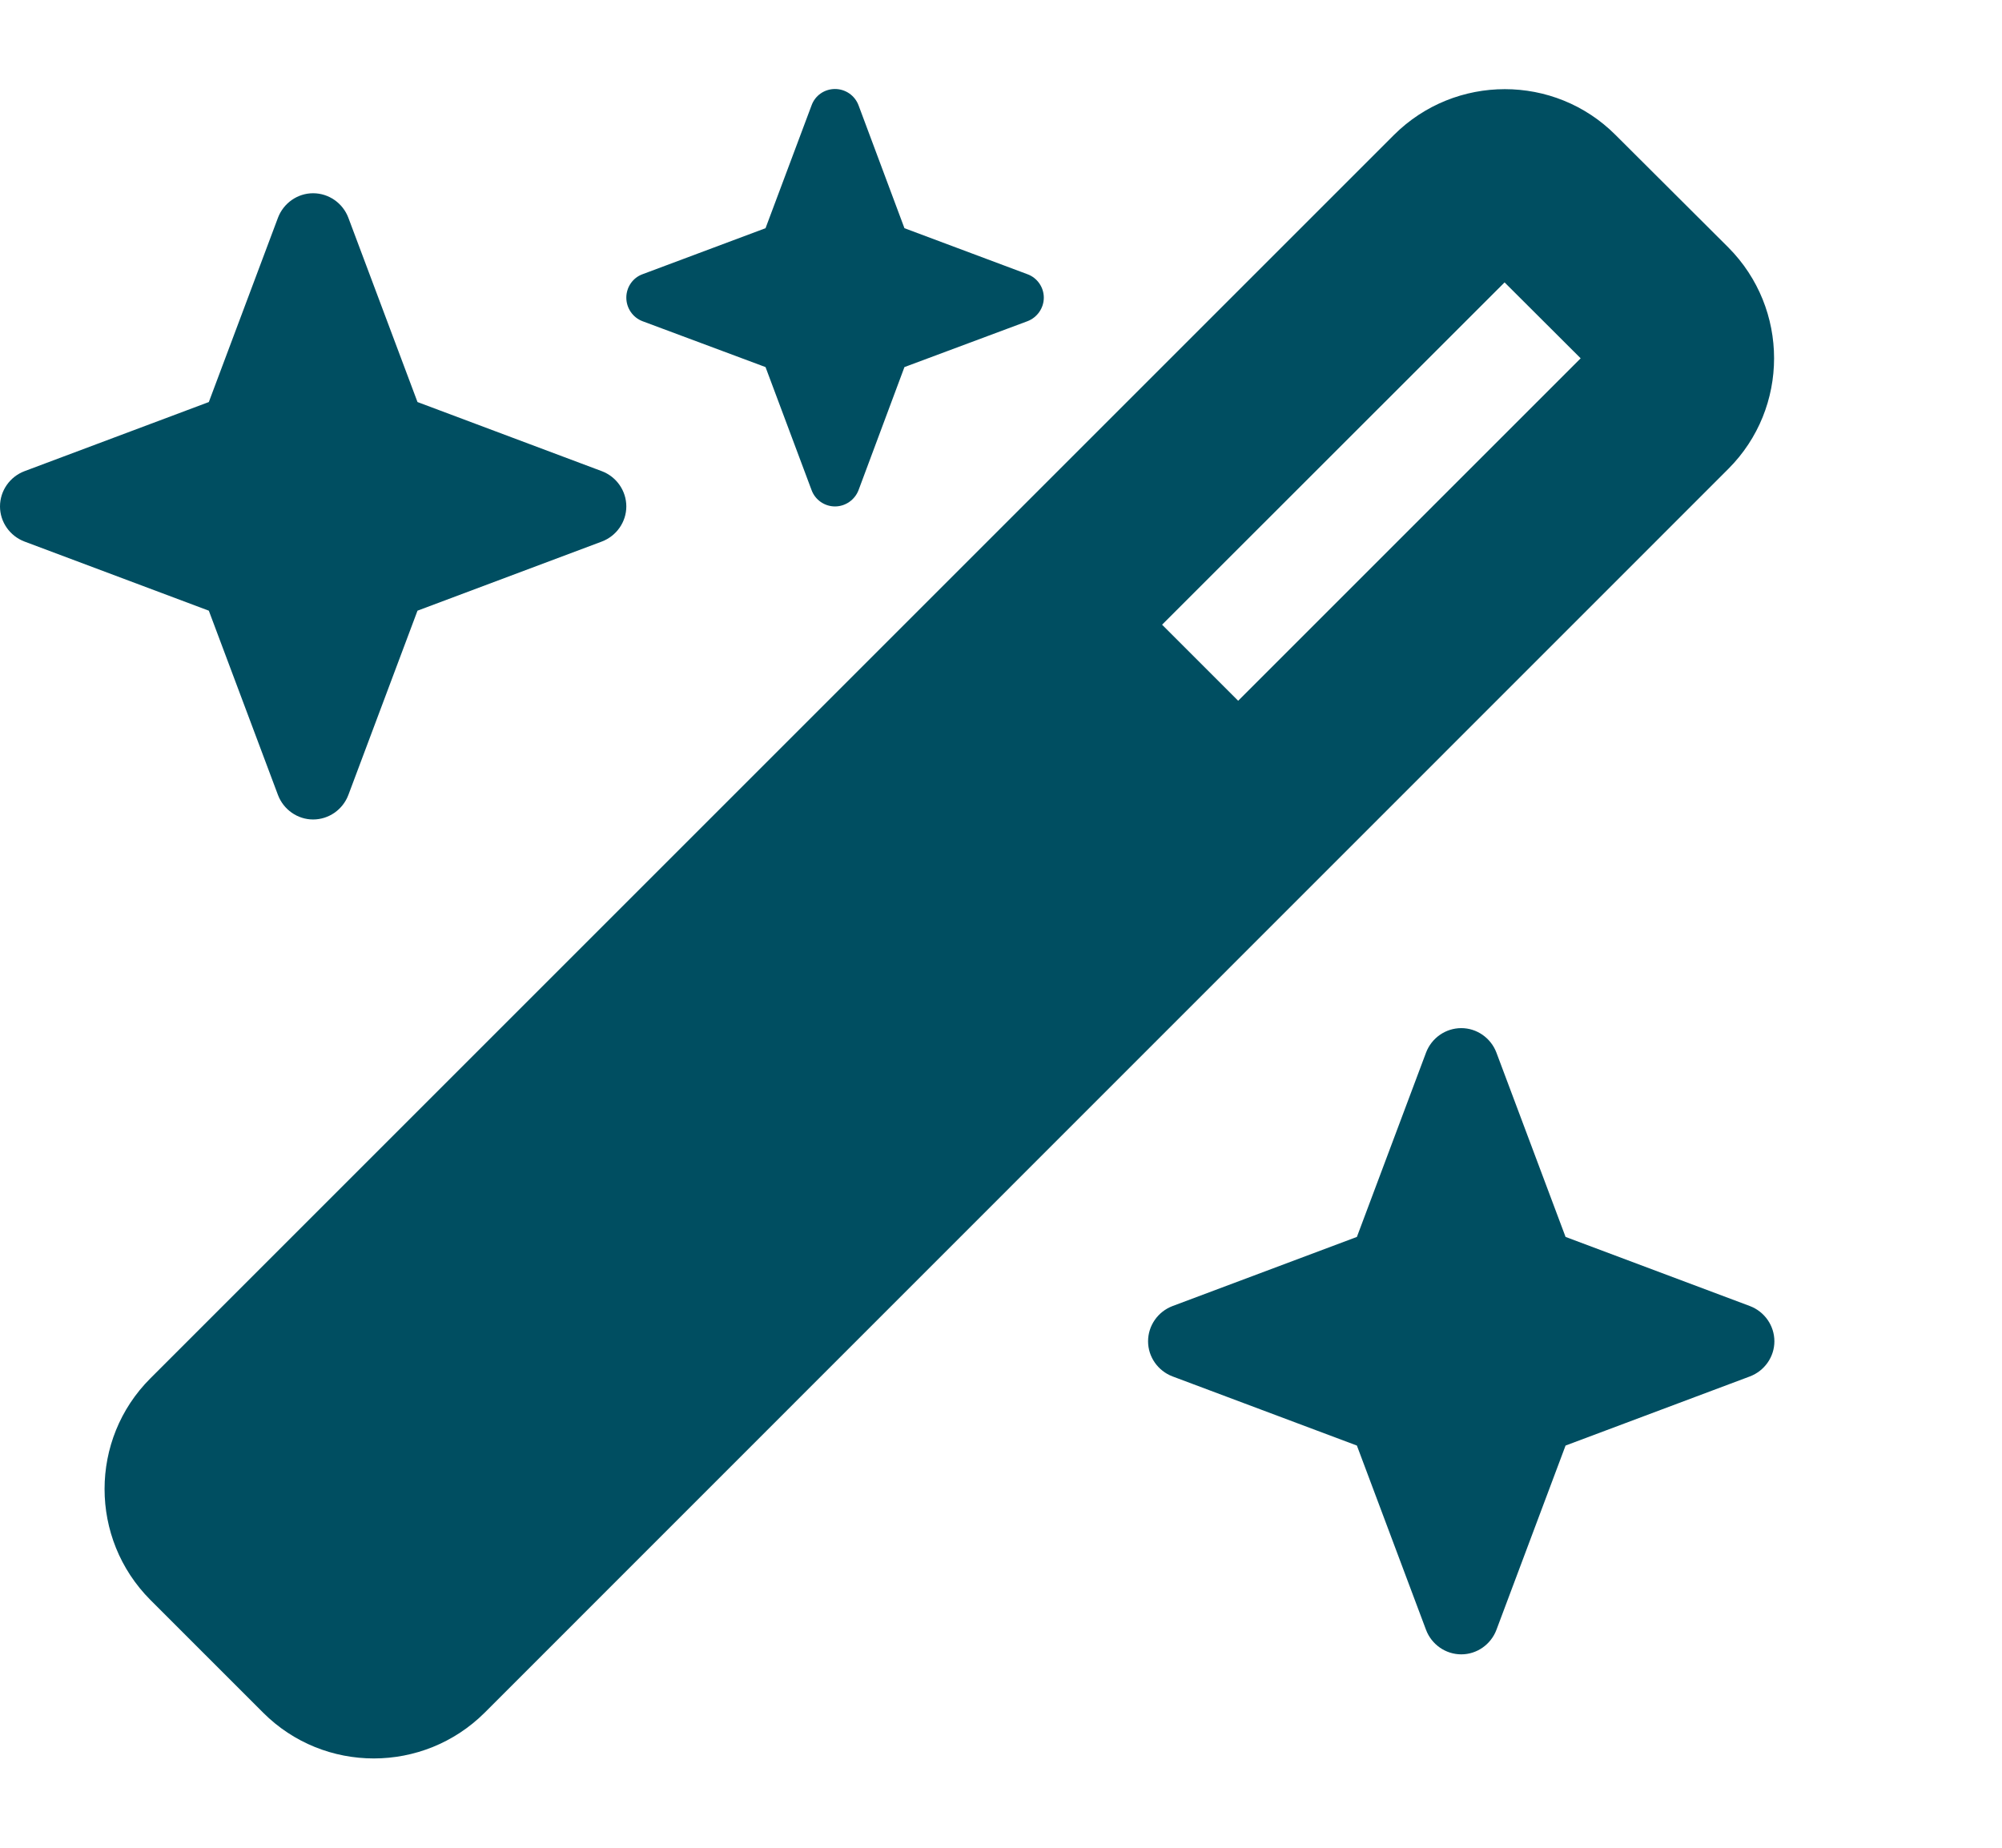 <svg width="13" height="12" viewBox="0 0 13 12" fill="none" xmlns="http://www.w3.org/2000/svg">
<g clip-path="url(#clip0_2402_2373)">
<path d="M4.971 1.482L4.172 1.781C4.109 1.804 4.067 1.865 4.067 1.933C4.067 2.001 4.109 2.062 4.172 2.086L4.971 2.384L5.27 3.183C5.293 3.246 5.354 3.289 5.422 3.289C5.49 3.289 5.551 3.246 5.575 3.183L5.873 2.384L6.672 2.086C6.735 2.062 6.778 2.001 6.778 1.933C6.778 1.865 6.735 1.804 6.672 1.781L5.873 1.482L5.575 0.684C5.551 0.62 5.49 0.578 5.422 0.578C5.354 0.578 5.293 0.62 5.27 0.684L4.971 1.482ZM0.976 8.952C0.58 9.348 0.58 9.992 0.976 10.39L1.709 11.123C2.105 11.519 2.749 11.519 3.147 11.123L11.223 3.045C11.619 2.649 11.619 2.005 11.223 1.607L10.49 0.876C10.094 0.48 9.45 0.48 9.052 0.876L0.976 8.952ZM10.264 2.327L8.04 4.551L7.546 4.057L9.77 1.834L10.264 2.327ZM0.159 3.06C0.064 3.096 0 3.187 0 3.289C0 3.39 0.064 3.481 0.159 3.517L1.356 3.966L1.805 5.163C1.841 5.258 1.932 5.322 2.033 5.322C2.135 5.322 2.226 5.258 2.262 5.163L2.711 3.966L3.908 3.517C4.003 3.481 4.067 3.39 4.067 3.289C4.067 3.187 4.003 3.096 3.908 3.06L2.711 2.611L2.262 1.414C2.226 1.319 2.135 1.255 2.033 1.255C1.932 1.255 1.841 1.319 1.805 1.414L1.356 2.611L0.159 3.06ZM7.614 8.482C7.519 8.518 7.455 8.609 7.455 8.711C7.455 8.812 7.519 8.903 7.614 8.939L8.811 9.388L9.26 10.585C9.296 10.68 9.387 10.744 9.489 10.744C9.59 10.744 9.681 10.68 9.717 10.585L10.166 9.388L11.363 8.939C11.458 8.903 11.522 8.812 11.522 8.711C11.522 8.609 11.458 8.518 11.363 8.482L10.166 8.033L9.717 6.836C9.681 6.741 9.59 6.677 9.489 6.677C9.387 6.677 9.296 6.741 9.26 6.836L8.811 8.033L7.614 8.482Z" fill="#004E61"/>
</g>
<defs>
<clipPath id="clip0_2402_2373">
<path d="M0 0.578H12.2V11.422H0V0.578Z" fill="white"/>
</clipPath>
</defs>
</svg>
